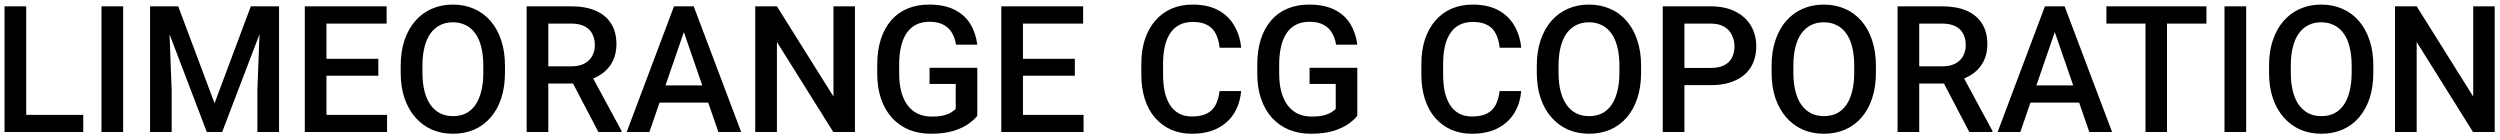 <svg width="303" height="17" viewBox="0 0 303 17" fill="none" xmlns="http://www.w3.org/2000/svg">
<path d="M10.091 13.918V16H2.442V13.918H10.091ZM3.175 0.766V16H0.549V0.766H3.175ZM14.925 0.766V16H12.299V0.766H14.925ZM19.257 0.766H21.6L26.005 12.516L30.4 0.766H32.744L26.926 16H25.064L19.257 0.766ZM18.189 0.766H20.418L20.805 10.936V16H18.189V0.766ZM31.582 0.766H33.821V16H31.195V10.936L31.582 0.766ZM46.911 13.918V16H38.823V13.918H46.911ZM39.566 0.766V16H36.94V0.766H39.566ZM45.854 7.127V9.178H38.823V7.127H45.854ZM46.858 0.766V2.858H38.823V0.766H46.858ZM61.203 7.964V8.801C61.203 9.952 61.054 10.985 60.754 11.898C60.454 12.812 60.025 13.59 59.467 14.232C58.916 14.873 58.253 15.365 57.479 15.707C56.704 16.042 55.846 16.209 54.905 16.209C53.97 16.209 53.115 16.042 52.341 15.707C51.574 15.365 50.908 14.873 50.343 14.232C49.778 13.59 49.338 12.812 49.024 11.898C48.718 10.985 48.564 9.952 48.564 8.801V7.964C48.564 6.813 48.718 5.784 49.024 4.878C49.331 3.964 49.764 3.186 50.322 2.544C50.887 1.896 51.553 1.404 52.32 1.069C53.095 0.727 53.949 0.556 54.884 0.556C55.825 0.556 56.684 0.727 57.458 1.069C58.232 1.404 58.898 1.896 59.456 2.544C60.014 3.186 60.443 3.964 60.743 4.878C61.05 5.784 61.203 6.813 61.203 7.964ZM58.577 8.801V7.943C58.577 7.092 58.494 6.342 58.326 5.694C58.166 5.038 57.925 4.491 57.604 4.051C57.29 3.605 56.903 3.27 56.443 3.047C55.982 2.816 55.463 2.701 54.884 2.701C54.305 2.701 53.789 2.816 53.335 3.047C52.882 3.27 52.495 3.605 52.174 4.051C51.86 4.491 51.619 5.038 51.452 5.694C51.285 6.342 51.201 7.092 51.201 7.943V8.801C51.201 9.652 51.285 10.406 51.452 11.061C51.619 11.717 51.863 12.272 52.184 12.725C52.512 13.171 52.903 13.51 53.356 13.74C53.81 13.963 54.326 14.075 54.905 14.075C55.491 14.075 56.01 13.963 56.464 13.74C56.917 13.51 57.301 13.171 57.615 12.725C57.929 12.272 58.166 11.717 58.326 11.061C58.494 10.406 58.577 9.652 58.577 8.801ZM63.83 0.766H69.218C70.376 0.766 71.363 0.94 72.179 1.289C72.996 1.638 73.62 2.154 74.052 2.837C74.492 3.514 74.712 4.351 74.712 5.348C74.712 6.109 74.572 6.778 74.293 7.357C74.014 7.936 73.62 8.425 73.111 8.822C72.601 9.213 71.995 9.516 71.29 9.733L70.495 10.12H65.65L65.629 8.038H69.26C69.888 8.038 70.411 7.926 70.83 7.703C71.248 7.479 71.562 7.176 71.771 6.792C71.988 6.402 72.096 5.962 72.096 5.474C72.096 4.944 71.991 4.484 71.782 4.093C71.579 3.695 71.266 3.392 70.84 3.183C70.415 2.966 69.874 2.858 69.218 2.858H66.456V16H63.83V0.766ZM72.525 16L68.946 9.157L71.698 9.147L75.329 15.864V16H72.525ZM83.26 2.795L78.708 16H75.957L81.69 0.766H83.448L83.26 2.795ZM87.069 16L82.507 2.795L82.308 0.766H84.076L89.831 16H87.069ZM86.849 10.35V12.432H78.562V10.35H86.849ZM103.621 0.766V16H100.995L94.162 5.087V16H91.536V0.766H94.162L101.016 11.7V0.766H103.621ZM118.448 8.215V14.033C118.231 14.319 117.893 14.633 117.433 14.975C116.979 15.309 116.376 15.599 115.623 15.843C114.869 16.087 113.931 16.209 112.808 16.209C111.852 16.209 110.977 16.049 110.182 15.728C109.386 15.4 108.699 14.922 108.12 14.294C107.548 13.667 107.105 12.903 106.792 12.003C106.478 11.096 106.321 10.064 106.321 8.906V7.849C106.321 6.698 106.464 5.673 106.75 4.773C107.043 3.866 107.461 3.099 108.005 2.471C108.549 1.843 109.205 1.369 109.972 1.048C110.747 0.72 111.622 0.556 112.599 0.556C113.847 0.556 114.88 0.766 115.696 1.184C116.519 1.596 117.154 2.168 117.6 2.9C118.046 3.633 118.329 4.47 118.448 5.411H115.874C115.79 4.881 115.626 4.407 115.382 3.988C115.145 3.57 114.803 3.242 114.356 3.005C113.917 2.761 113.345 2.639 112.641 2.639C112.034 2.639 111.5 2.754 111.04 2.984C110.579 3.214 110.196 3.552 109.889 3.999C109.589 4.445 109.362 4.989 109.209 5.631C109.055 6.273 108.978 7.005 108.978 7.828V8.906C108.978 9.743 109.066 10.486 109.24 11.135C109.421 11.783 109.679 12.331 110.014 12.777C110.356 13.224 110.771 13.562 111.259 13.792C111.748 14.015 112.299 14.127 112.913 14.127C113.512 14.127 114.004 14.078 114.388 13.981C114.772 13.876 115.075 13.754 115.298 13.614C115.528 13.468 115.706 13.328 115.832 13.196V10.172H112.661V8.215H118.448ZM131.328 13.918V16H123.24V13.918H131.328ZM123.983 0.766V16H121.356V0.766H123.983ZM130.271 7.127V9.178H123.24V7.127H130.271ZM131.275 0.766V2.858H123.24V0.766H131.275ZM147.807 11.04H150.423C150.339 12.038 150.06 12.927 149.586 13.709C149.112 14.483 148.445 15.093 147.587 15.54C146.73 15.986 145.687 16.209 144.459 16.209C143.517 16.209 142.67 16.042 141.916 15.707C141.163 15.365 140.518 14.884 139.981 14.263C139.444 13.635 139.032 12.879 138.746 11.993C138.467 11.107 138.328 10.116 138.328 9.021V7.755C138.328 6.66 138.471 5.669 138.757 4.783C139.05 3.898 139.468 3.141 140.012 2.513C140.556 1.878 141.208 1.393 141.969 1.059C142.736 0.724 143.598 0.556 144.553 0.556C145.767 0.556 146.792 0.78 147.629 1.226C148.466 1.672 149.115 2.29 149.575 3.078C150.043 3.866 150.329 4.77 150.433 5.788H147.818C147.748 5.132 147.594 4.571 147.357 4.103C147.127 3.636 146.785 3.28 146.332 3.036C145.879 2.785 145.286 2.659 144.553 2.659C143.953 2.659 143.43 2.771 142.984 2.994C142.537 3.217 142.164 3.545 141.864 3.978C141.564 4.41 141.337 4.944 141.184 5.579C141.038 6.206 140.964 6.925 140.964 7.734V9.021C140.964 9.788 141.031 10.486 141.163 11.114C141.303 11.735 141.512 12.268 141.791 12.715C142.077 13.161 142.44 13.506 142.879 13.75C143.319 13.995 143.845 14.117 144.459 14.117C145.205 14.117 145.809 13.998 146.269 13.761C146.736 13.524 147.089 13.178 147.326 12.725C147.57 12.265 147.73 11.703 147.807 11.04ZM164.506 8.215V14.033C164.29 14.319 163.952 14.633 163.492 14.975C163.038 15.309 162.435 15.599 161.681 15.843C160.928 16.087 159.99 16.209 158.867 16.209C157.911 16.209 157.036 16.049 156.241 15.728C155.445 15.4 154.758 14.922 154.179 14.294C153.607 13.667 153.164 12.903 152.85 12.003C152.537 11.096 152.38 10.064 152.38 8.906V7.849C152.38 6.698 152.523 5.673 152.809 4.773C153.102 3.866 153.52 3.099 154.064 2.471C154.608 1.843 155.264 1.369 156.031 1.048C156.806 0.72 157.681 0.556 158.658 0.556C159.906 0.556 160.938 0.766 161.755 1.184C162.578 1.596 163.212 2.168 163.659 2.9C164.105 3.633 164.388 4.47 164.506 5.411H161.932C161.849 4.881 161.685 4.407 161.441 3.988C161.204 3.57 160.862 3.242 160.415 3.005C159.976 2.761 159.404 2.639 158.699 2.639C158.093 2.639 157.559 2.754 157.099 2.984C156.638 3.214 156.254 3.552 155.948 3.999C155.648 4.445 155.421 4.989 155.267 5.631C155.114 6.273 155.037 7.005 155.037 7.828V8.906C155.037 9.743 155.124 10.486 155.299 11.135C155.48 11.783 155.738 12.331 156.073 12.777C156.415 13.224 156.83 13.562 157.318 13.792C157.807 14.015 158.358 14.127 158.971 14.127C159.571 14.127 160.063 14.078 160.447 13.981C160.83 13.876 161.134 13.754 161.357 13.614C161.587 13.468 161.765 13.328 161.891 13.196V10.172H158.72V8.215H164.506ZM181.75 11.04H184.366C184.282 12.038 184.003 12.927 183.528 13.709C183.054 14.483 182.388 15.093 181.53 15.54C180.672 15.986 179.629 16.209 178.402 16.209C177.46 16.209 176.612 16.042 175.859 15.707C175.106 15.365 174.46 14.884 173.923 14.263C173.386 13.635 172.975 12.879 172.689 11.993C172.41 11.107 172.27 10.116 172.27 9.021V7.755C172.27 6.66 172.413 5.669 172.699 4.783C172.992 3.898 173.411 3.141 173.955 2.513C174.499 1.878 175.151 1.393 175.911 1.059C176.679 0.724 177.54 0.556 178.496 0.556C179.709 0.556 180.735 0.78 181.572 1.226C182.409 1.672 183.058 2.29 183.518 3.078C183.985 3.866 184.271 4.77 184.376 5.788H181.76C181.69 5.132 181.537 4.571 181.3 4.103C181.07 3.636 180.728 3.28 180.274 3.036C179.821 2.785 179.228 2.659 178.496 2.659C177.896 2.659 177.373 2.771 176.926 2.994C176.48 3.217 176.107 3.545 175.807 3.978C175.507 4.41 175.28 4.944 175.127 5.579C174.98 6.206 174.907 6.925 174.907 7.734V9.021C174.907 9.788 174.973 10.486 175.106 11.114C175.245 11.735 175.454 12.268 175.733 12.715C176.019 13.161 176.382 13.506 176.822 13.75C177.261 13.995 177.788 14.117 178.402 14.117C179.148 14.117 179.751 13.998 180.212 13.761C180.679 13.524 181.031 13.178 181.268 12.725C181.513 12.265 181.673 11.703 181.75 11.04ZM198.899 7.964V8.801C198.899 9.952 198.749 10.985 198.449 11.898C198.149 12.812 197.72 13.59 197.162 14.232C196.611 14.873 195.948 15.365 195.174 15.707C194.4 16.042 193.542 16.209 192.6 16.209C191.665 16.209 190.811 16.042 190.037 15.707C189.269 15.365 188.603 14.873 188.038 14.232C187.473 13.59 187.034 12.812 186.72 11.898C186.413 10.985 186.259 9.952 186.259 8.801V7.964C186.259 6.813 186.413 5.784 186.72 4.878C187.027 3.964 187.459 3.186 188.017 2.544C188.582 1.896 189.248 1.404 190.016 1.069C190.79 0.727 191.644 0.556 192.579 0.556C193.521 0.556 194.379 0.727 195.153 1.069C195.927 1.404 196.593 1.896 197.152 2.544C197.71 3.186 198.139 3.964 198.439 4.878C198.745 5.784 198.899 6.813 198.899 7.964ZM196.273 8.801V7.943C196.273 7.092 196.189 6.342 196.022 5.694C195.861 5.038 195.62 4.491 195.3 4.051C194.986 3.605 194.599 3.27 194.138 3.047C193.678 2.816 193.158 2.701 192.579 2.701C192 2.701 191.484 2.816 191.031 3.047C190.577 3.27 190.19 3.605 189.869 4.051C189.555 4.491 189.315 5.038 189.147 5.694C188.98 6.342 188.896 7.092 188.896 7.943V8.801C188.896 9.652 188.98 10.406 189.147 11.061C189.315 11.717 189.559 12.272 189.88 12.725C190.207 13.171 190.598 13.51 191.052 13.74C191.505 13.963 192.021 14.075 192.6 14.075C193.186 14.075 193.706 13.963 194.159 13.74C194.612 13.51 194.996 13.171 195.31 12.725C195.624 12.272 195.861 11.717 196.022 11.061C196.189 10.406 196.273 9.652 196.273 8.801ZM207.311 10.319H203.346V8.236H207.311C208.002 8.236 208.56 8.125 208.985 7.902C209.411 7.678 209.721 7.371 209.917 6.981C210.119 6.583 210.22 6.13 210.22 5.621C210.22 5.139 210.119 4.689 209.917 4.271C209.721 3.845 209.411 3.503 208.985 3.245C208.56 2.987 208.002 2.858 207.311 2.858H204.151V16H201.525V0.766H207.311C208.49 0.766 209.491 0.975 210.314 1.393C211.144 1.805 211.776 2.377 212.208 3.109C212.641 3.835 212.857 4.665 212.857 5.6C212.857 6.583 212.641 7.427 212.208 8.132C211.776 8.836 211.144 9.377 210.314 9.753C209.491 10.13 208.49 10.319 207.311 10.319ZM227.359 7.964V8.801C227.359 9.952 227.209 10.985 226.909 11.898C226.609 12.812 226.18 13.59 225.622 14.232C225.071 14.873 224.408 15.365 223.634 15.707C222.86 16.042 222.002 16.209 221.06 16.209C220.125 16.209 219.271 16.042 218.496 15.707C217.729 15.365 217.063 14.873 216.498 14.232C215.933 13.59 215.493 12.812 215.18 11.898C214.873 10.985 214.719 9.952 214.719 8.801V7.964C214.719 6.813 214.873 5.784 215.18 4.878C215.486 3.964 215.919 3.186 216.477 2.544C217.042 1.896 217.708 1.404 218.475 1.069C219.25 0.727 220.104 0.556 221.039 0.556C221.981 0.556 222.839 0.727 223.613 1.069C224.387 1.404 225.053 1.896 225.611 2.544C226.169 3.186 226.598 3.964 226.898 4.878C227.205 5.784 227.359 6.813 227.359 7.964ZM224.732 8.801V7.943C224.732 7.092 224.649 6.342 224.481 5.694C224.321 5.038 224.08 4.491 223.759 4.051C223.445 3.605 223.058 3.27 222.598 3.047C222.138 2.816 221.618 2.701 221.039 2.701C220.46 2.701 219.944 2.816 219.49 3.047C219.037 3.27 218.65 3.605 218.329 4.051C218.015 4.491 217.774 5.038 217.607 5.694C217.44 6.342 217.356 7.092 217.356 7.943V8.801C217.356 9.652 217.44 10.406 217.607 11.061C217.774 11.717 218.019 12.272 218.339 12.725C218.667 13.171 219.058 13.51 219.511 13.74C219.965 13.963 220.481 14.075 221.06 14.075C221.646 14.075 222.165 13.963 222.619 13.74C223.072 13.51 223.456 13.171 223.77 12.725C224.084 12.272 224.321 11.717 224.481 11.061C224.649 10.406 224.732 9.652 224.732 8.801ZM229.985 0.766H235.373C236.531 0.766 237.518 0.94 238.335 1.289C239.151 1.638 239.775 2.154 240.207 2.837C240.647 3.514 240.867 4.351 240.867 5.348C240.867 6.109 240.727 6.778 240.448 7.357C240.169 7.936 239.775 8.425 239.266 8.822C238.757 9.213 238.15 9.516 237.445 9.733L236.65 10.12H231.806L231.785 8.038H235.415C236.043 8.038 236.566 7.926 236.985 7.703C237.403 7.479 237.717 7.176 237.926 6.792C238.143 6.402 238.251 5.962 238.251 5.474C238.251 4.944 238.146 4.484 237.937 4.093C237.735 3.695 237.421 3.392 236.995 3.183C236.57 2.966 236.029 2.858 235.373 2.858H232.611V16H229.985V0.766ZM238.68 16L235.101 9.157L237.853 9.147L241.484 15.864V16H238.68ZM249.415 2.795L244.864 16H242.112L247.846 0.766H249.603L249.415 2.795ZM253.224 16L248.662 2.795L248.463 0.766H250.231L255.986 16H253.224ZM253.004 10.35V12.432H244.717V10.35H253.004ZM262.641 0.766V16H260.035V0.766H262.641ZM267.422 0.766V2.858H255.295V0.766H267.422ZM272.235 0.766V16H269.609V0.766H272.235ZM287.647 7.964V8.801C287.647 9.952 287.498 10.985 287.198 11.898C286.898 12.812 286.469 13.59 285.911 14.232C285.36 14.873 284.697 15.365 283.923 15.707C283.148 16.042 282.29 16.209 281.349 16.209C280.414 16.209 279.559 16.042 278.785 15.707C278.018 15.365 277.352 14.873 276.787 14.232C276.222 13.59 275.782 12.812 275.468 11.898C275.161 10.985 275.008 9.952 275.008 8.801V7.964C275.008 6.813 275.161 5.784 275.468 4.878C275.775 3.964 276.208 3.186 276.766 2.544C277.331 1.896 277.997 1.404 278.764 1.069C279.539 0.727 280.393 0.556 281.328 0.556C282.269 0.556 283.127 0.727 283.902 1.069C284.676 1.404 285.342 1.896 285.9 2.544C286.458 3.186 286.887 3.964 287.187 4.878C287.494 5.784 287.647 6.813 287.647 7.964ZM285.021 8.801V7.943C285.021 7.092 284.938 6.342 284.77 5.694C284.61 5.038 284.369 4.491 284.048 4.051C283.734 3.605 283.347 3.27 282.887 3.047C282.426 2.816 281.907 2.701 281.328 2.701C280.749 2.701 280.233 2.816 279.779 3.047C279.326 3.27 278.939 3.605 278.618 4.051C278.304 4.491 278.063 5.038 277.896 5.694C277.728 6.342 277.645 7.092 277.645 7.943V8.801C277.645 9.652 277.728 10.406 277.896 11.061C278.063 11.717 278.307 12.272 278.628 12.725C278.956 13.171 279.347 13.51 279.8 13.74C280.254 13.963 280.77 14.075 281.349 14.075C281.935 14.075 282.454 13.963 282.908 13.74C283.361 13.51 283.745 13.171 284.059 12.725C284.373 12.272 284.61 11.717 284.77 11.061C284.938 10.406 285.021 9.652 285.021 8.801ZM302.359 0.766V16H299.732L292.9 5.087V16H290.274V0.766H292.9L299.753 11.7V0.766H302.359Z" fill="black"/>
</svg>
